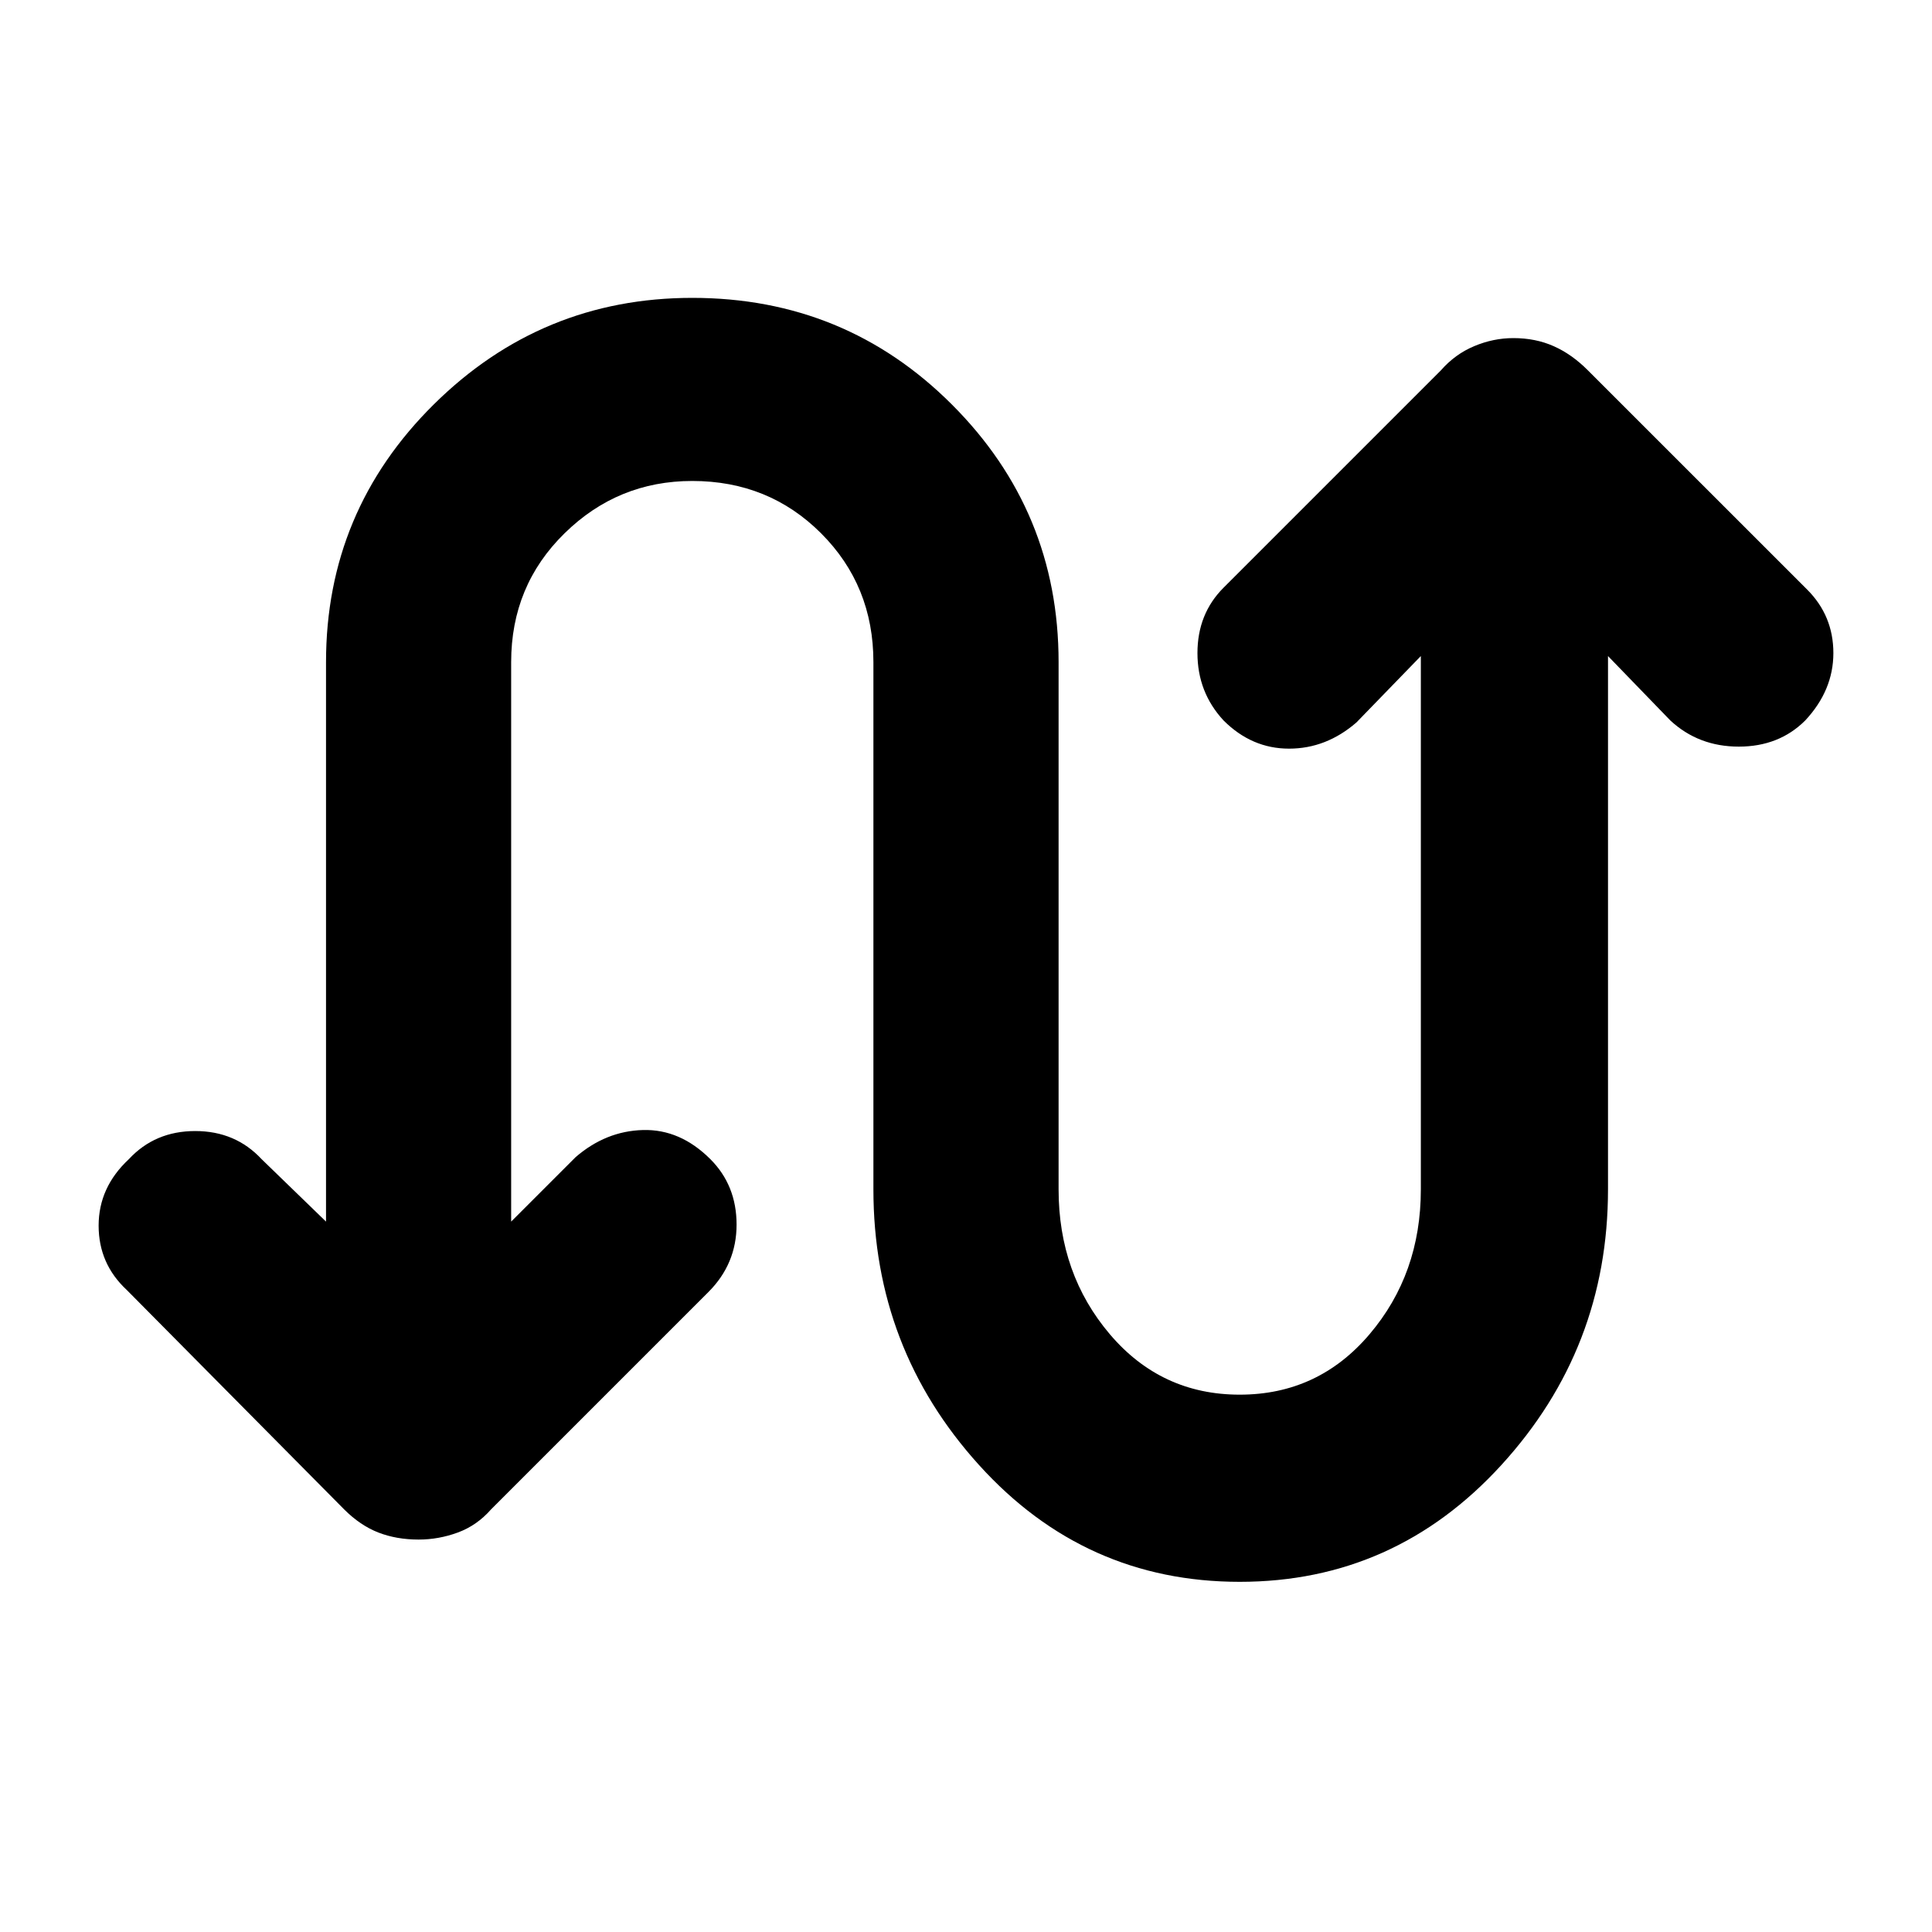 <svg xmlns="http://www.w3.org/2000/svg" height="40" width="40"><path d="M25.667 32.75Q22.458 32.75 20.271 30.333Q18.083 27.917 18.083 24.625V13.708Q18.083 12.125 17 11.042Q15.917 9.958 14.333 9.958Q12.792 9.958 11.688 11.042Q10.583 12.125 10.583 13.708V25.292L11.917 23.958Q12.542 23.417 13.312 23.396Q14.083 23.375 14.708 24Q15.25 24.542 15.25 25.354Q15.25 26.167 14.667 26.75L10.167 31.25Q9.875 31.583 9.479 31.729Q9.083 31.875 8.667 31.875Q8.208 31.875 7.833 31.729Q7.458 31.583 7.125 31.25L2.625 26.708Q2.042 26.167 2.042 25.375Q2.042 24.583 2.667 24Q3.208 23.417 4.042 23.417Q4.875 23.417 5.417 24L6.75 25.292V13.708Q6.75 10.583 8.979 8.375Q11.208 6.167 14.333 6.167Q17.5 6.167 19.708 8.375Q21.917 10.583 21.917 13.708V24.625Q21.917 26.375 22.979 27.625Q24.042 28.875 25.667 28.875Q27.292 28.875 28.354 27.625Q29.417 26.375 29.417 24.625V13.583L28.083 14.958Q27.458 15.5 26.688 15.5Q25.917 15.5 25.333 14.917Q24.792 14.333 24.792 13.521Q24.792 12.708 25.333 12.167L29.833 7.667Q30.125 7.333 30.521 7.167Q30.917 7 31.333 7Q31.792 7 32.167 7.167Q32.542 7.333 32.875 7.667L37.417 12.208Q37.958 12.75 37.958 13.521Q37.958 14.292 37.375 14.917Q36.833 15.458 36 15.458Q35.167 15.458 34.583 14.917L33.292 13.583V24.625Q33.292 27.917 31.083 30.333Q28.875 32.75 25.667 32.75Z"/></svg>